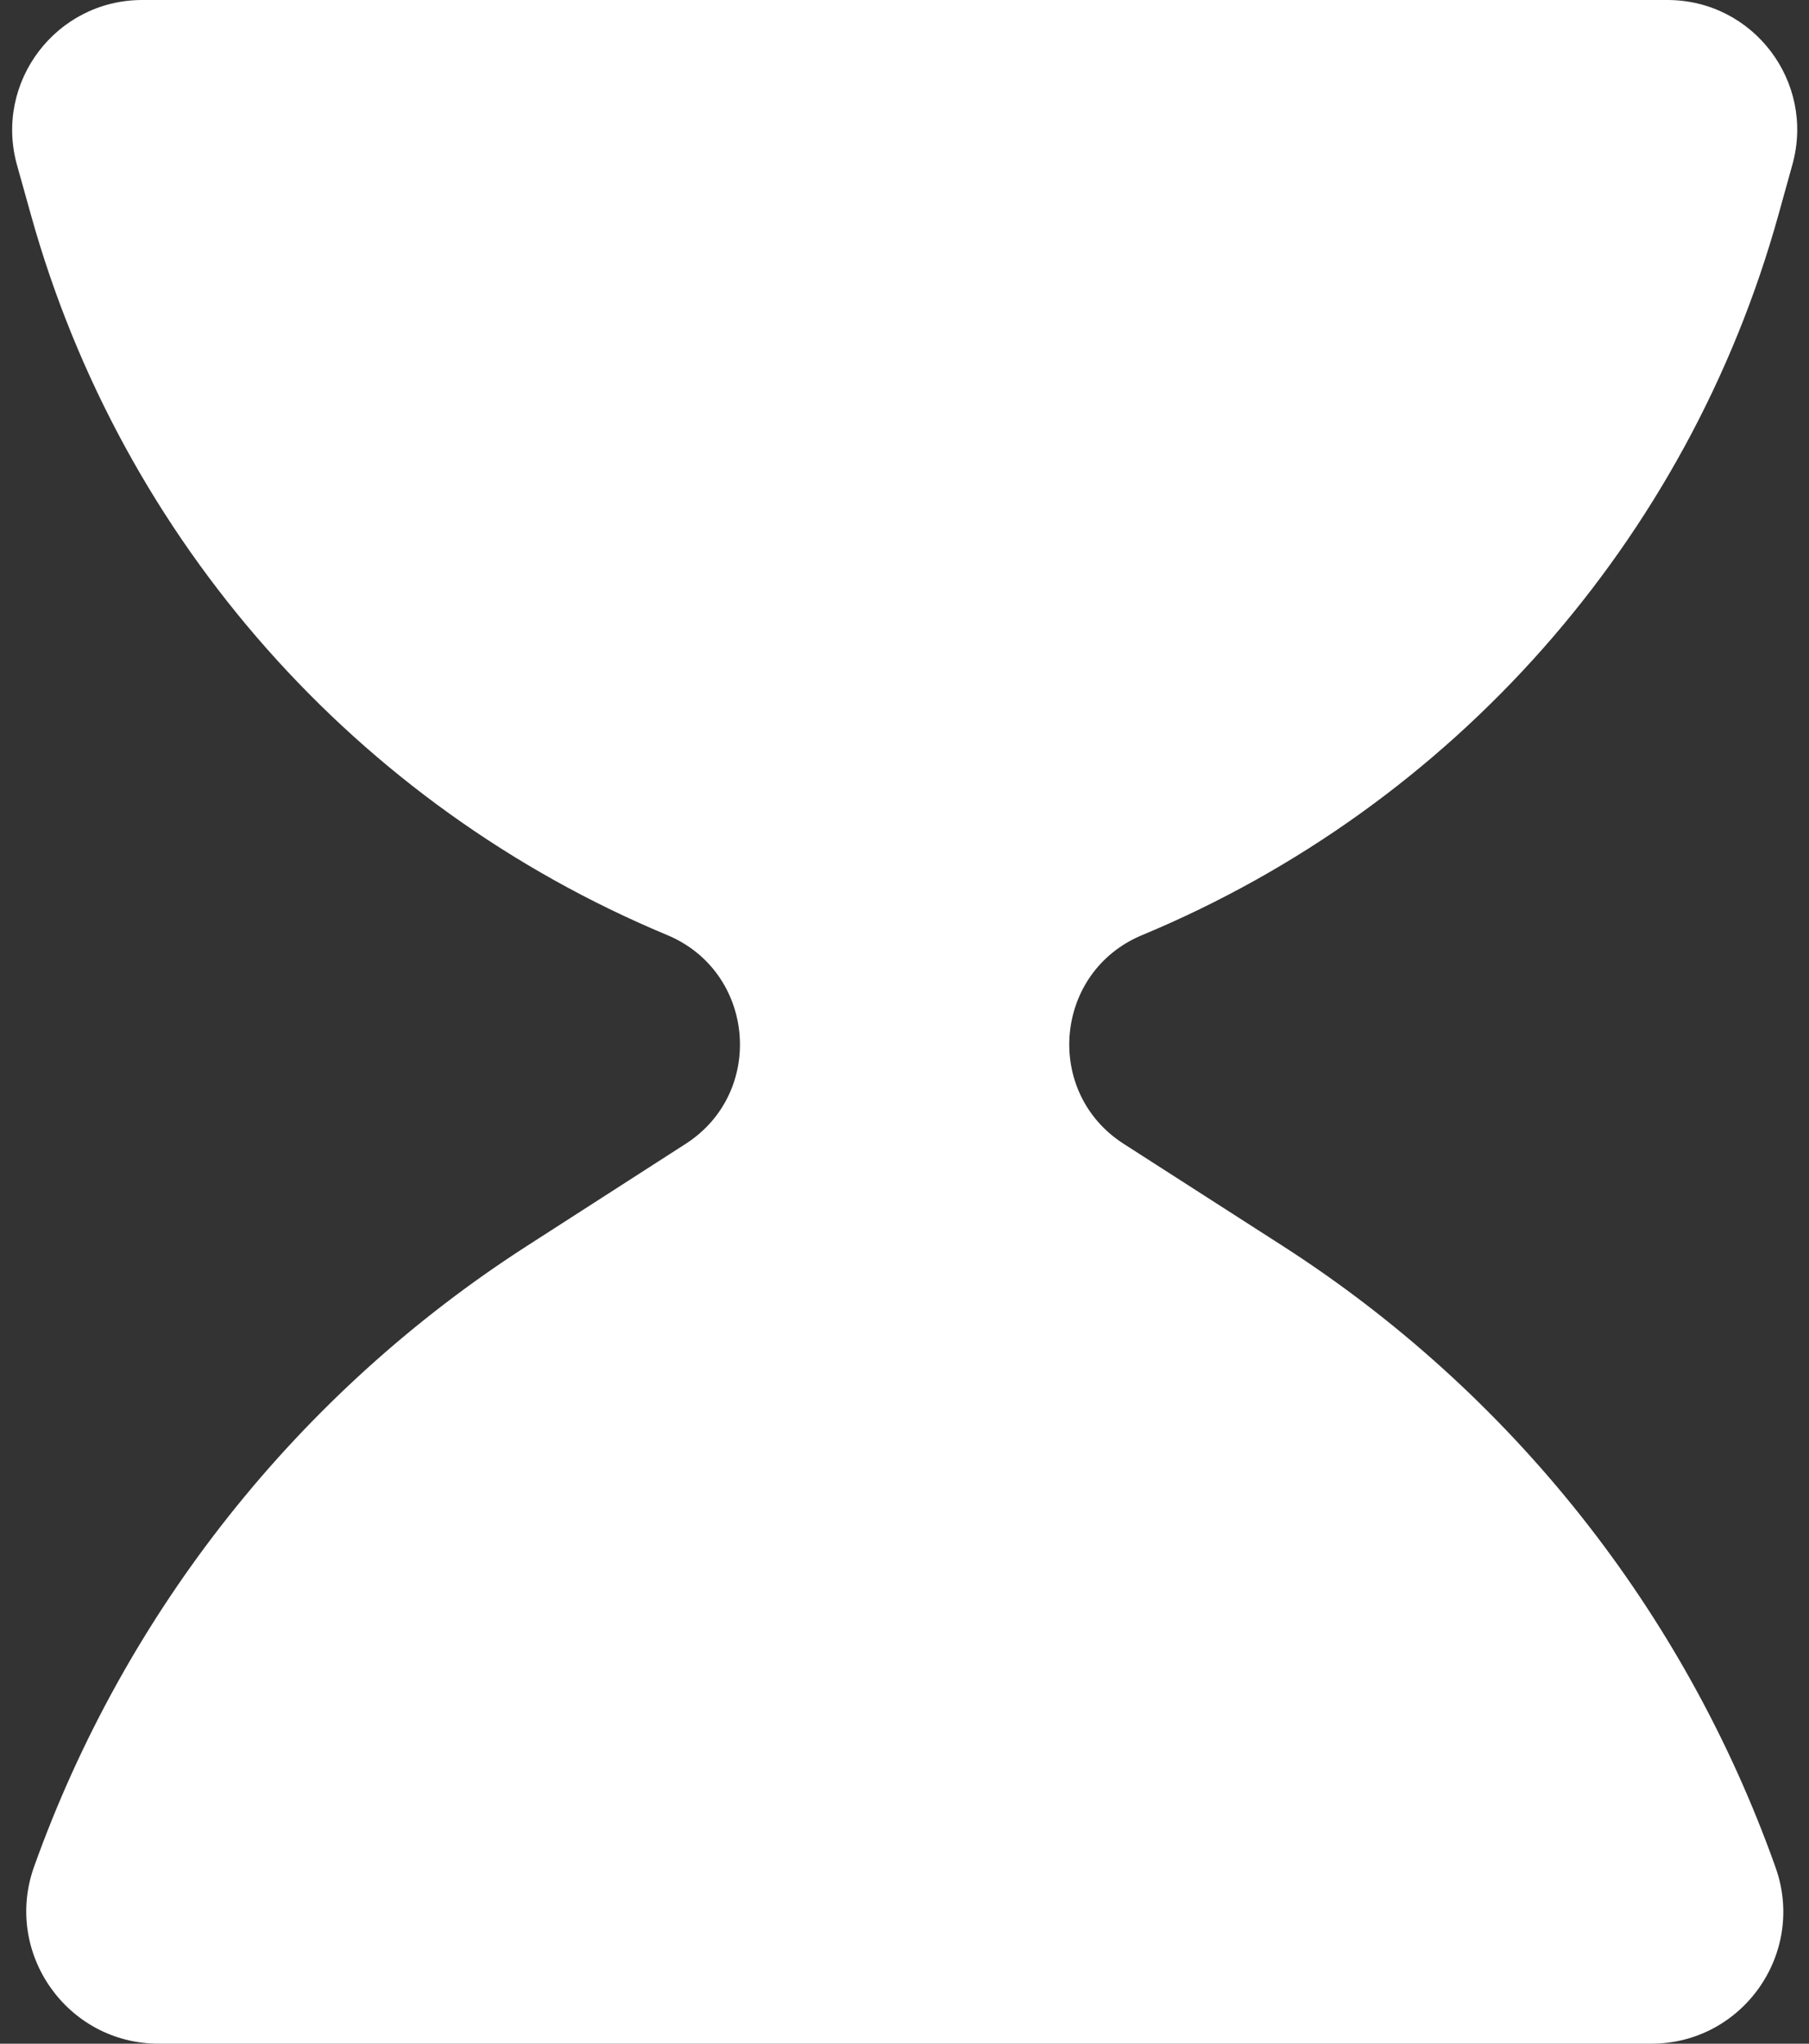 <svg width="62" height="70" viewBox="0 0 62 70" fill="none" xmlns="http://www.w3.org/2000/svg">
<rect x="0" y="0" width="62" height="70" fill="#333333" stroke="none"/>
<path d="M57.148 0H4.875C1.925 0 -0.211 2.816 0.584 5.658L1.073 7.405C4.185 18.516 12.215 27.59 22.866 32.027C25.883 33.285 26.248 37.412 23.499 39.179L18.069 42.67C10.243 47.7 4.301 55.178 1.168 63.937C0.112 66.891 2.302 70 5.439 70H56.595C59.719 70 61.901 66.908 60.855 63.965C57.736 55.19 51.791 47.699 43.952 42.669L38.51 39.177C35.76 37.412 36.124 33.285 39.142 32.03C49.813 27.592 57.853 18.498 60.951 7.364L61.431 5.638C62.22 2.804 60.089 0 57.148 0Z" fill="white"/>
</svg>
